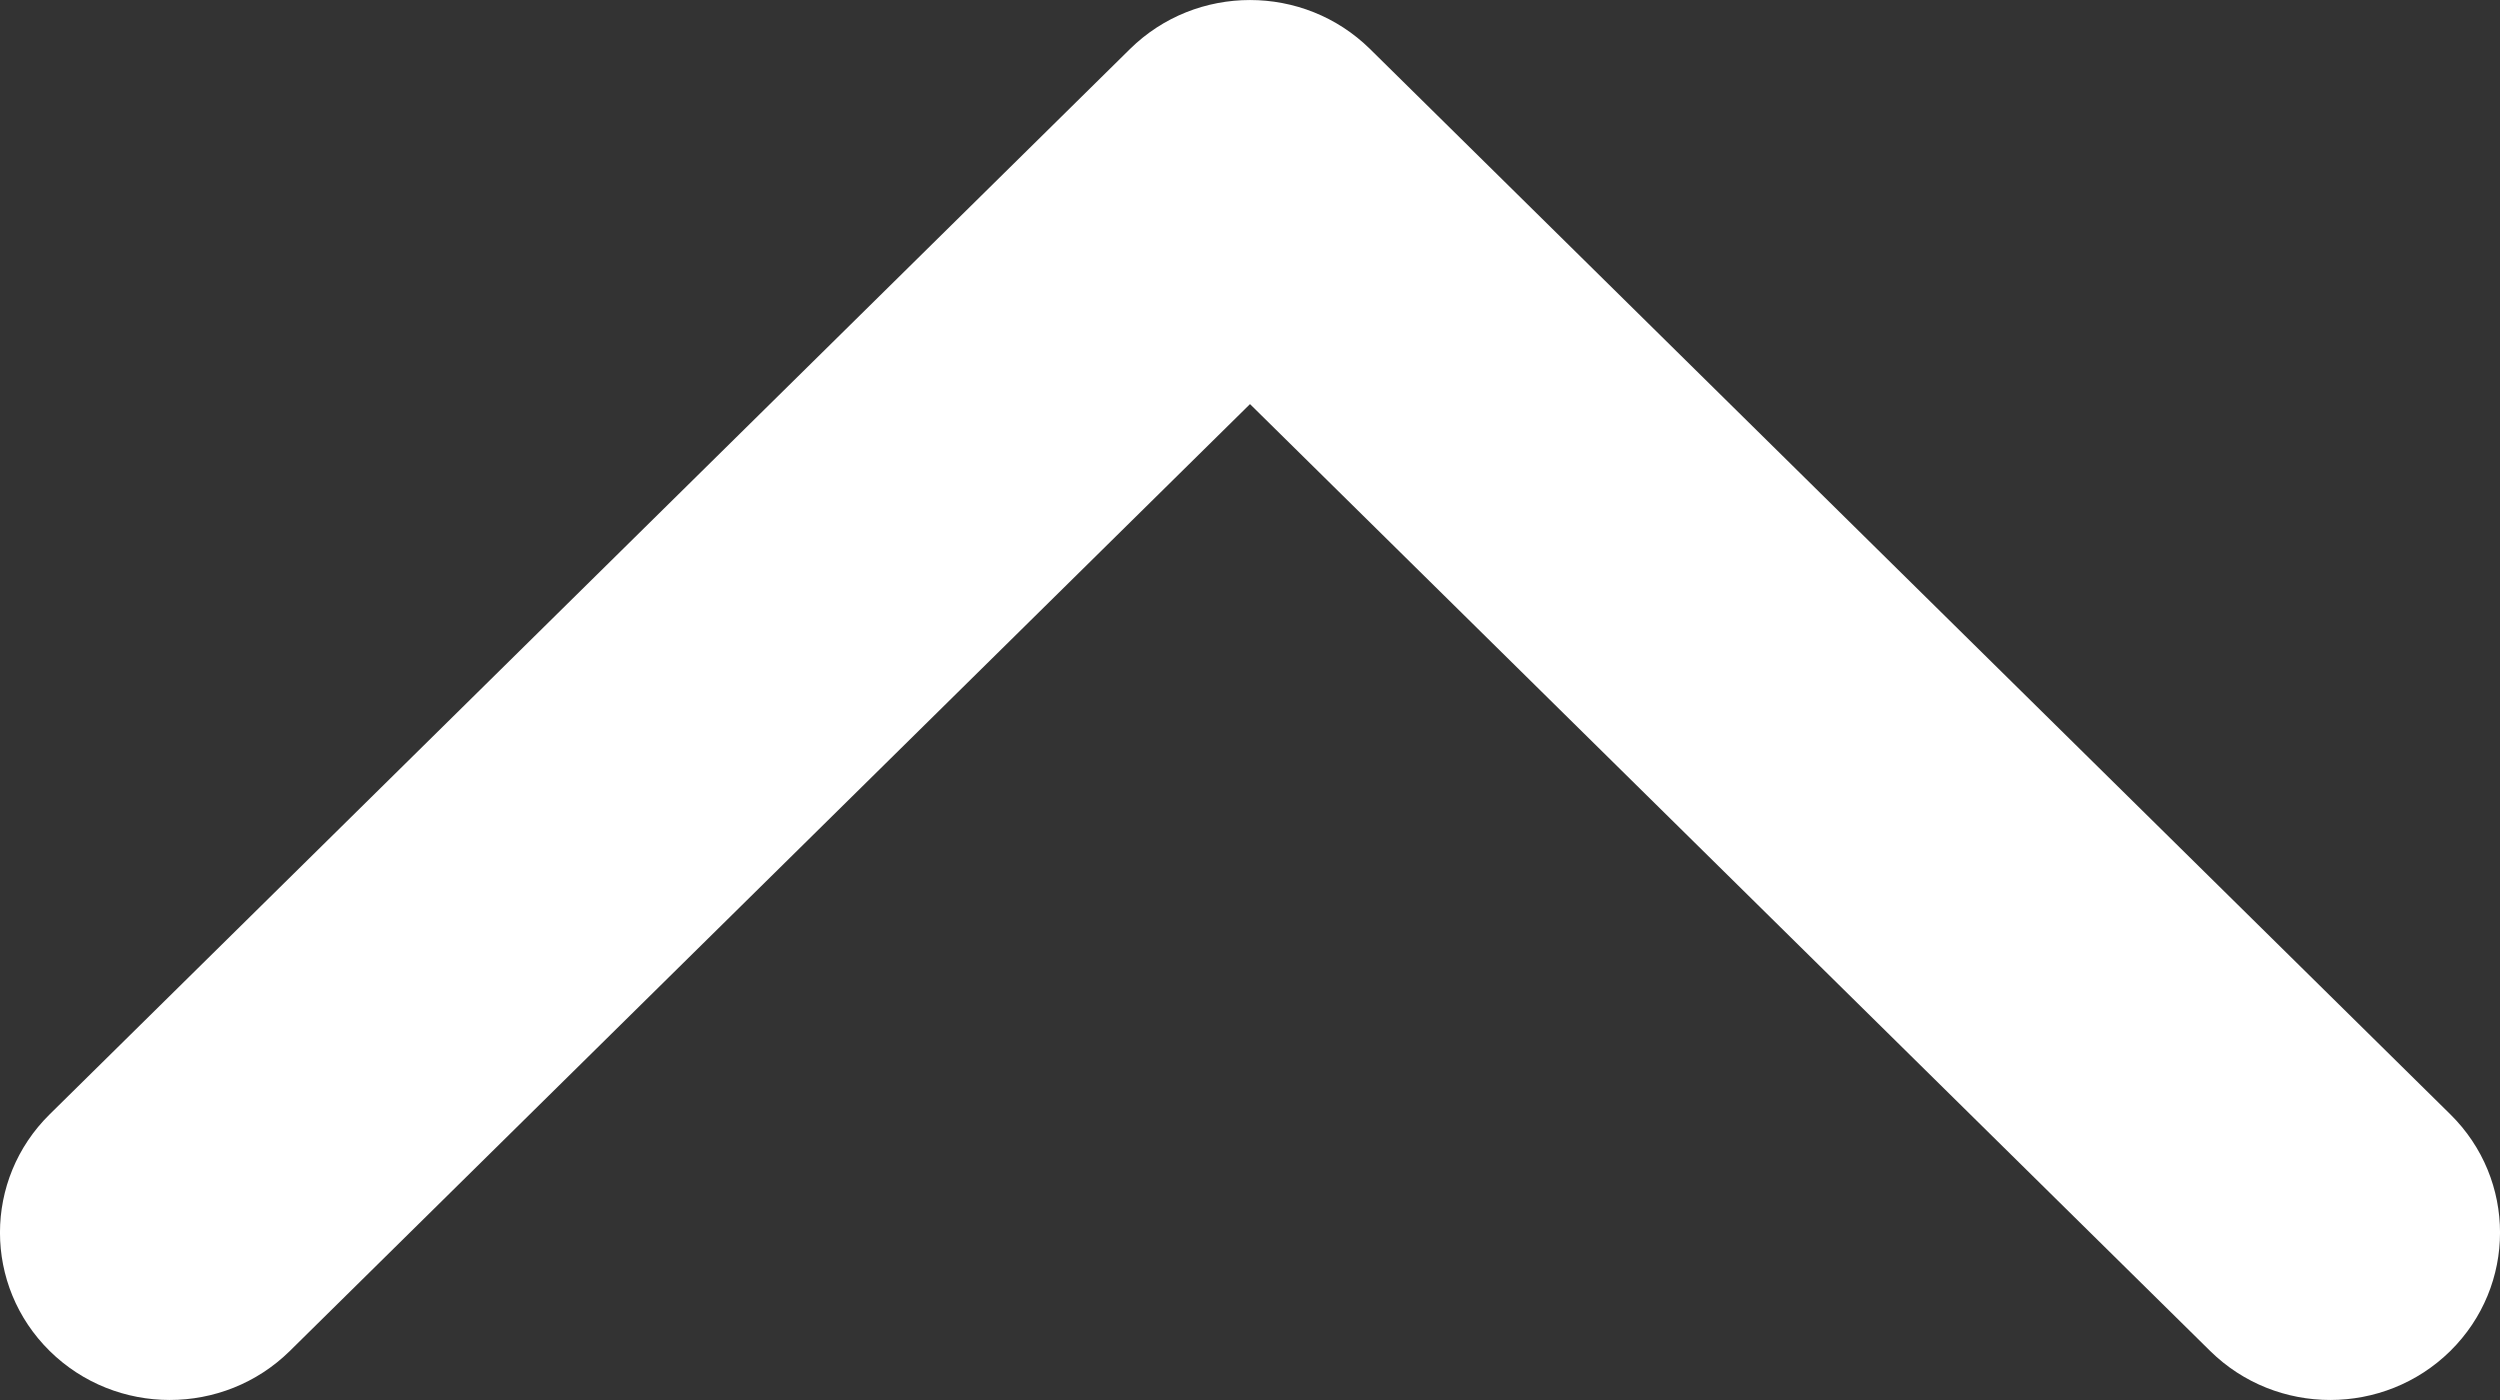 <svg width="25" height="14" viewBox="0 0 25 14" fill="none" xmlns="http://www.w3.org/2000/svg">
<rect x="0" y="0" width="25" height="14" fill="#333333" stroke="none"/>
<path fill-rule="evenodd" clip-rule="evenodd" d="M0.497 11.143L11.3 0.49C11.963 -0.163 13.037 -0.163 13.7 0.49L24.503 11.143C25.166 11.796 25.166 12.856 24.503 13.51C23.84 14.163 22.765 14.163 22.102 13.51L12.5 4.041L2.898 13.51C2.235 14.163 1.16 14.163 0.497 13.51C-0.166 12.856 -0.166 11.796 0.497 11.143Z" fill="white"/>
</svg>
